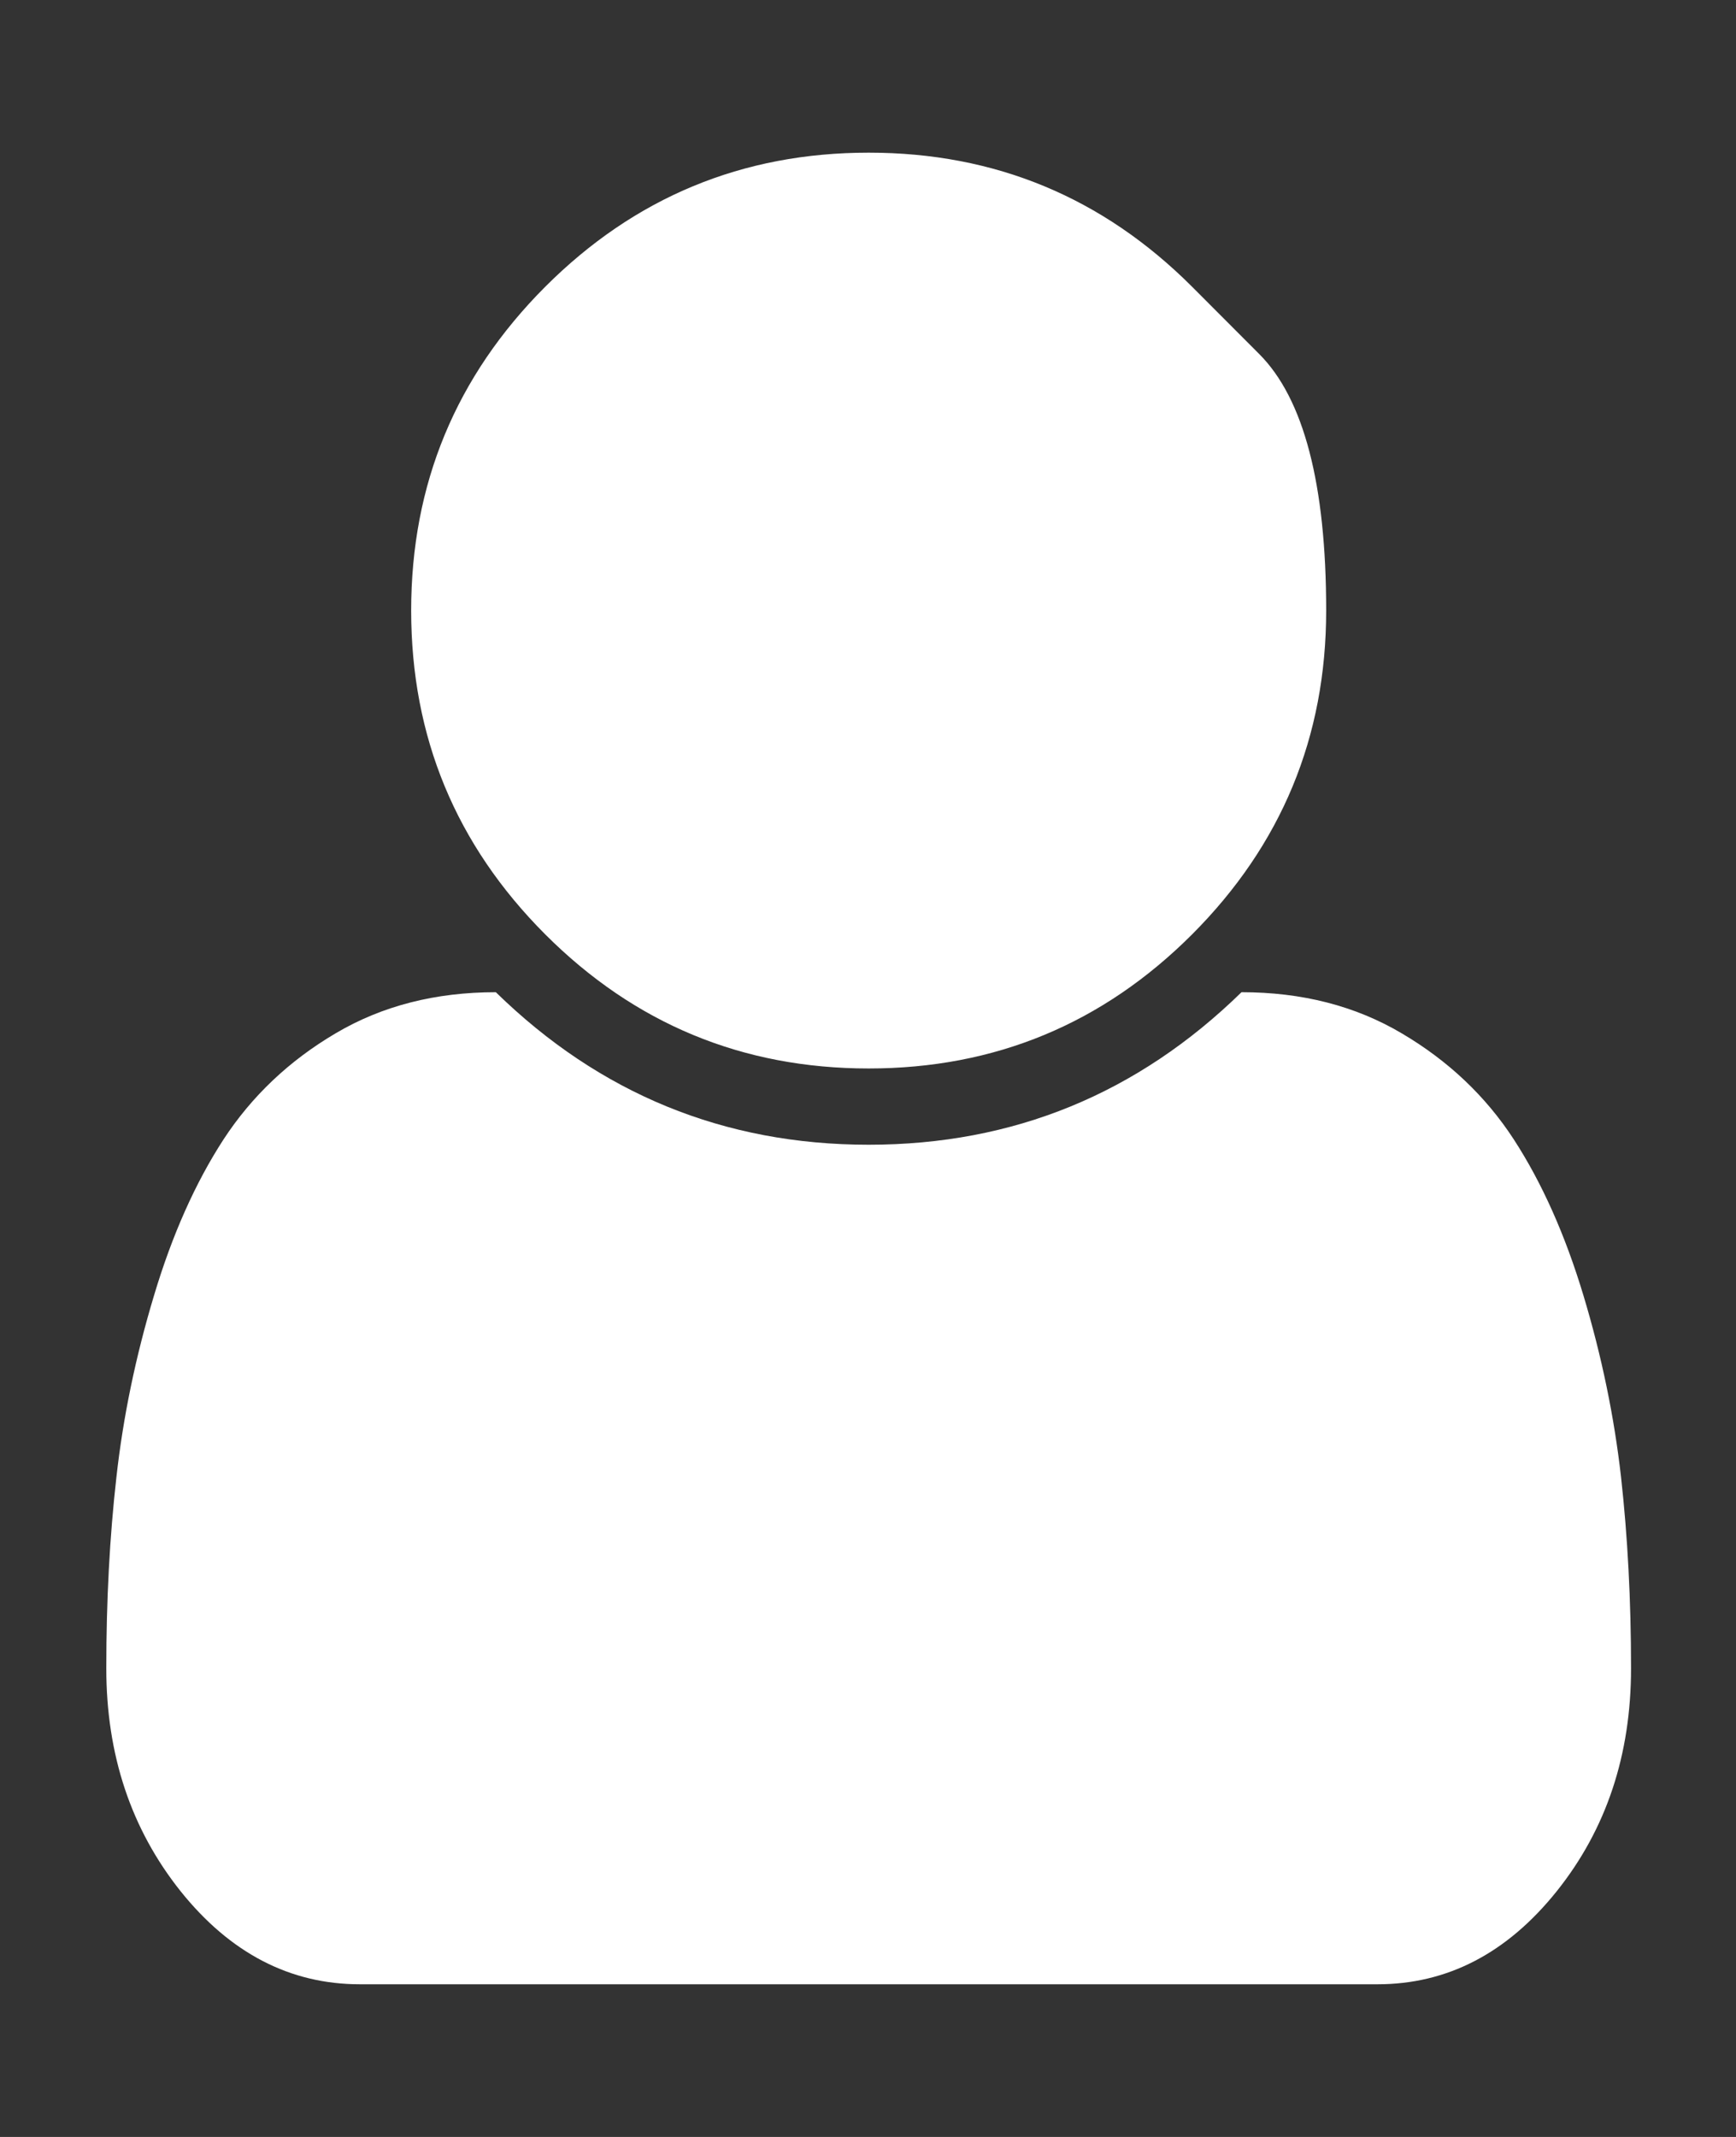 <?xml version="1.0" encoding="UTF-8" standalone="no"?><svg width='13' height='16' viewBox='0 0 13 16' fill='none' xmlns='http://www.w3.org/2000/svg'>
<rect x="0" y="0" width="13" height="16" fill="#333333" stroke="none"/>
<g clip-path='url(#clip0_1_748)'>
<path d='M12.214 12.491C12.214 13.14 12.029 13.696 11.657 14.161C11.285 14.625 10.838 14.857 10.314 14.857H2.696C2.173 14.857 1.725 14.625 1.353 14.161C0.982 13.696 0.796 13.14 0.796 12.491C0.796 11.985 0.821 11.507 0.872 11.058C0.922 10.609 1.016 10.156 1.153 9.701C1.289 9.246 1.463 8.856 1.674 8.531C1.886 8.207 2.165 7.942 2.513 7.737C2.861 7.531 3.261 7.429 3.713 7.429C4.492 8.19 5.423 8.571 6.505 8.571C7.588 8.571 8.518 8.19 9.297 7.429C9.749 7.429 10.149 7.531 10.497 7.737C10.845 7.942 11.125 8.207 11.336 8.531C11.547 8.856 11.721 9.246 11.858 9.701C11.995 10.156 12.088 10.609 12.139 11.058C12.189 11.507 12.214 11.985 12.214 12.491ZM8.927 2.147C8.927 2.147 9.094 2.315 9.429 2.65C9.763 2.984 9.931 3.625 9.931 4.571C9.931 5.518 9.596 6.326 8.927 6.996C8.258 7.665 7.451 8 6.505 8C5.559 8 4.752 7.665 4.083 6.996C3.414 6.326 3.079 5.518 3.079 4.571C3.079 3.625 3.414 2.817 4.083 2.147C4.752 1.478 5.559 1.143 6.505 1.143C7.451 1.143 8.258 1.478 8.927 2.147Z' fill='white'/>
</g>
<defs>
<clipPath id='clip0_1_748'>
<rect width='11.68' height='16' fill='white' transform='matrix(1 0 0 -1 0.665 16)'/>
</clipPath>
</defs>
</svg>
